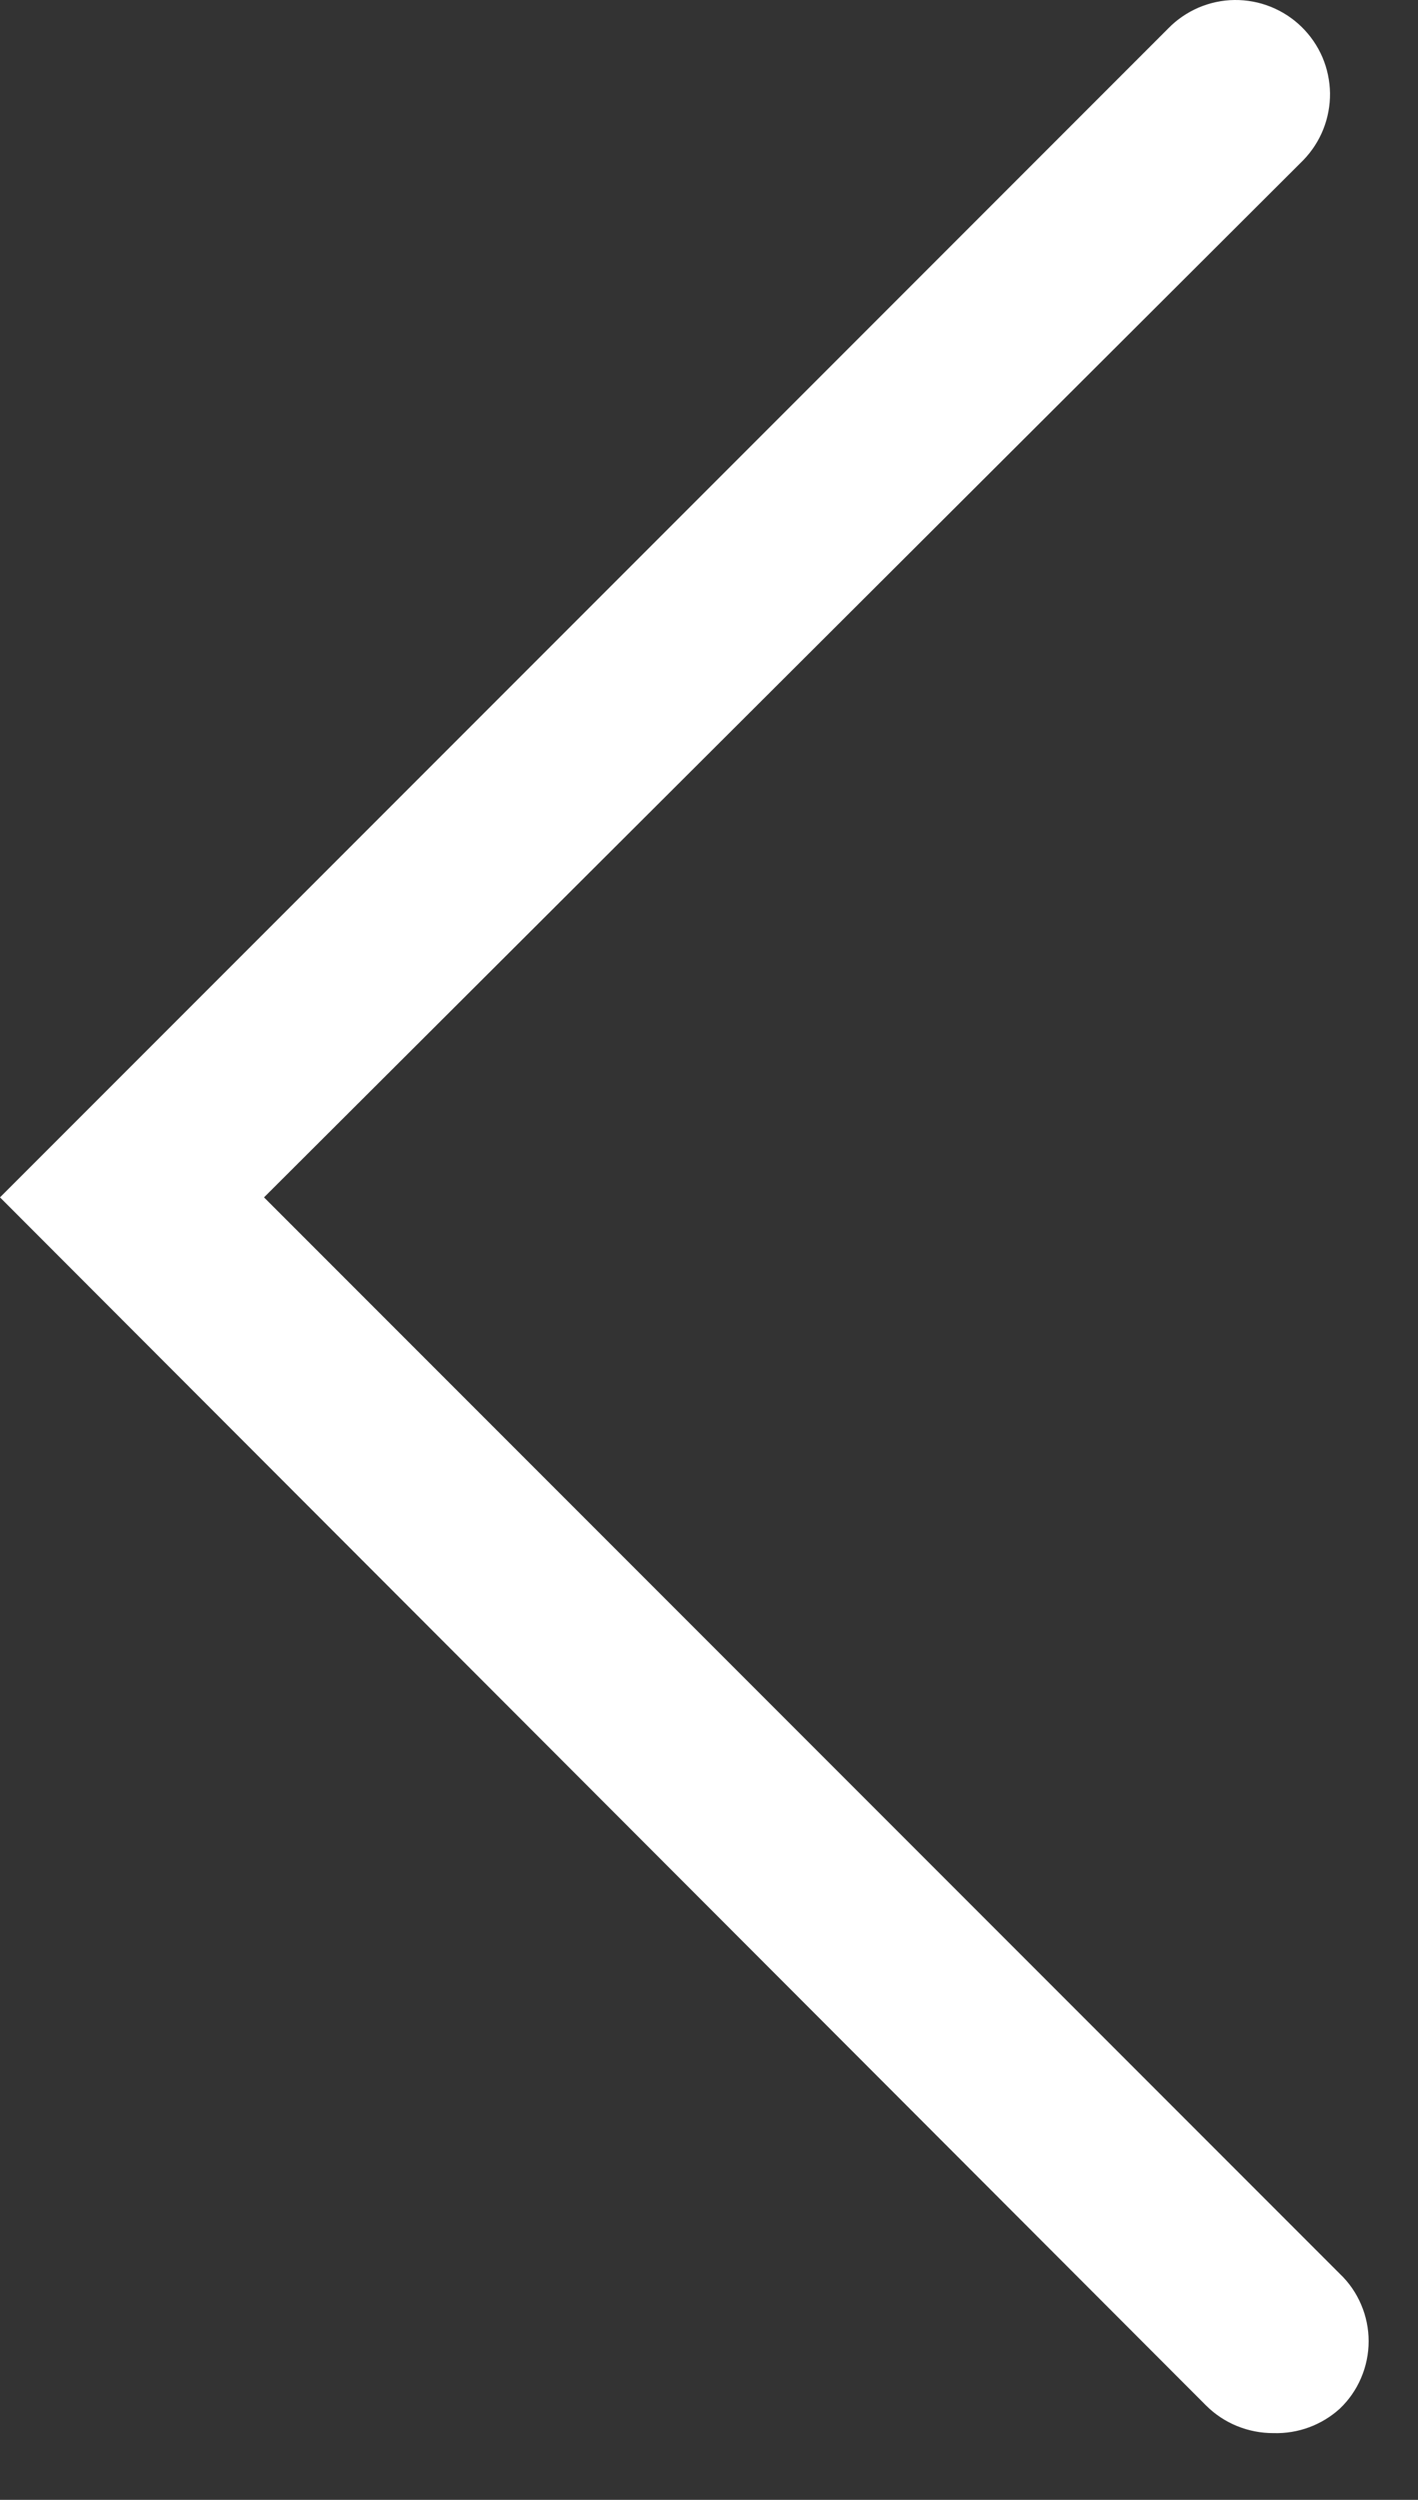 <svg width="21" height="37" viewBox="0 0 21 37" fill="none" xmlns="http://www.w3.org/2000/svg">
    <rect x="0" y="0" width="21" height="37" fill="#333333" stroke="none"/>
    <path d="M18.86 36.012C18.674 36.013 18.491 35.977 18.319 35.907C18.147 35.837 17.991 35.733 17.86 35.602L0 17.722L17.3 0.422C17.428 0.29 17.581 0.186 17.749 0.113C17.918 0.041 18.099 0.002 18.282 0C18.466 -0.002 18.648 0.032 18.818 0.1C18.988 0.168 19.144 0.269 19.275 0.397C19.406 0.525 19.511 0.677 19.584 0.846C19.656 1.014 19.694 1.196 19.697 1.379C19.699 1.562 19.665 1.744 19.597 1.915C19.529 2.085 19.428 2.24 19.3 2.372L3.91 17.722L19.84 33.652C19.976 33.781 20.084 33.936 20.157 34.108C20.231 34.279 20.269 34.465 20.269 34.652C20.269 34.839 20.231 35.024 20.157 35.196C20.084 35.368 19.976 35.523 19.84 35.652C19.572 35.894 19.221 36.023 18.86 36.012Z"
          fill="white"/>
</svg>
